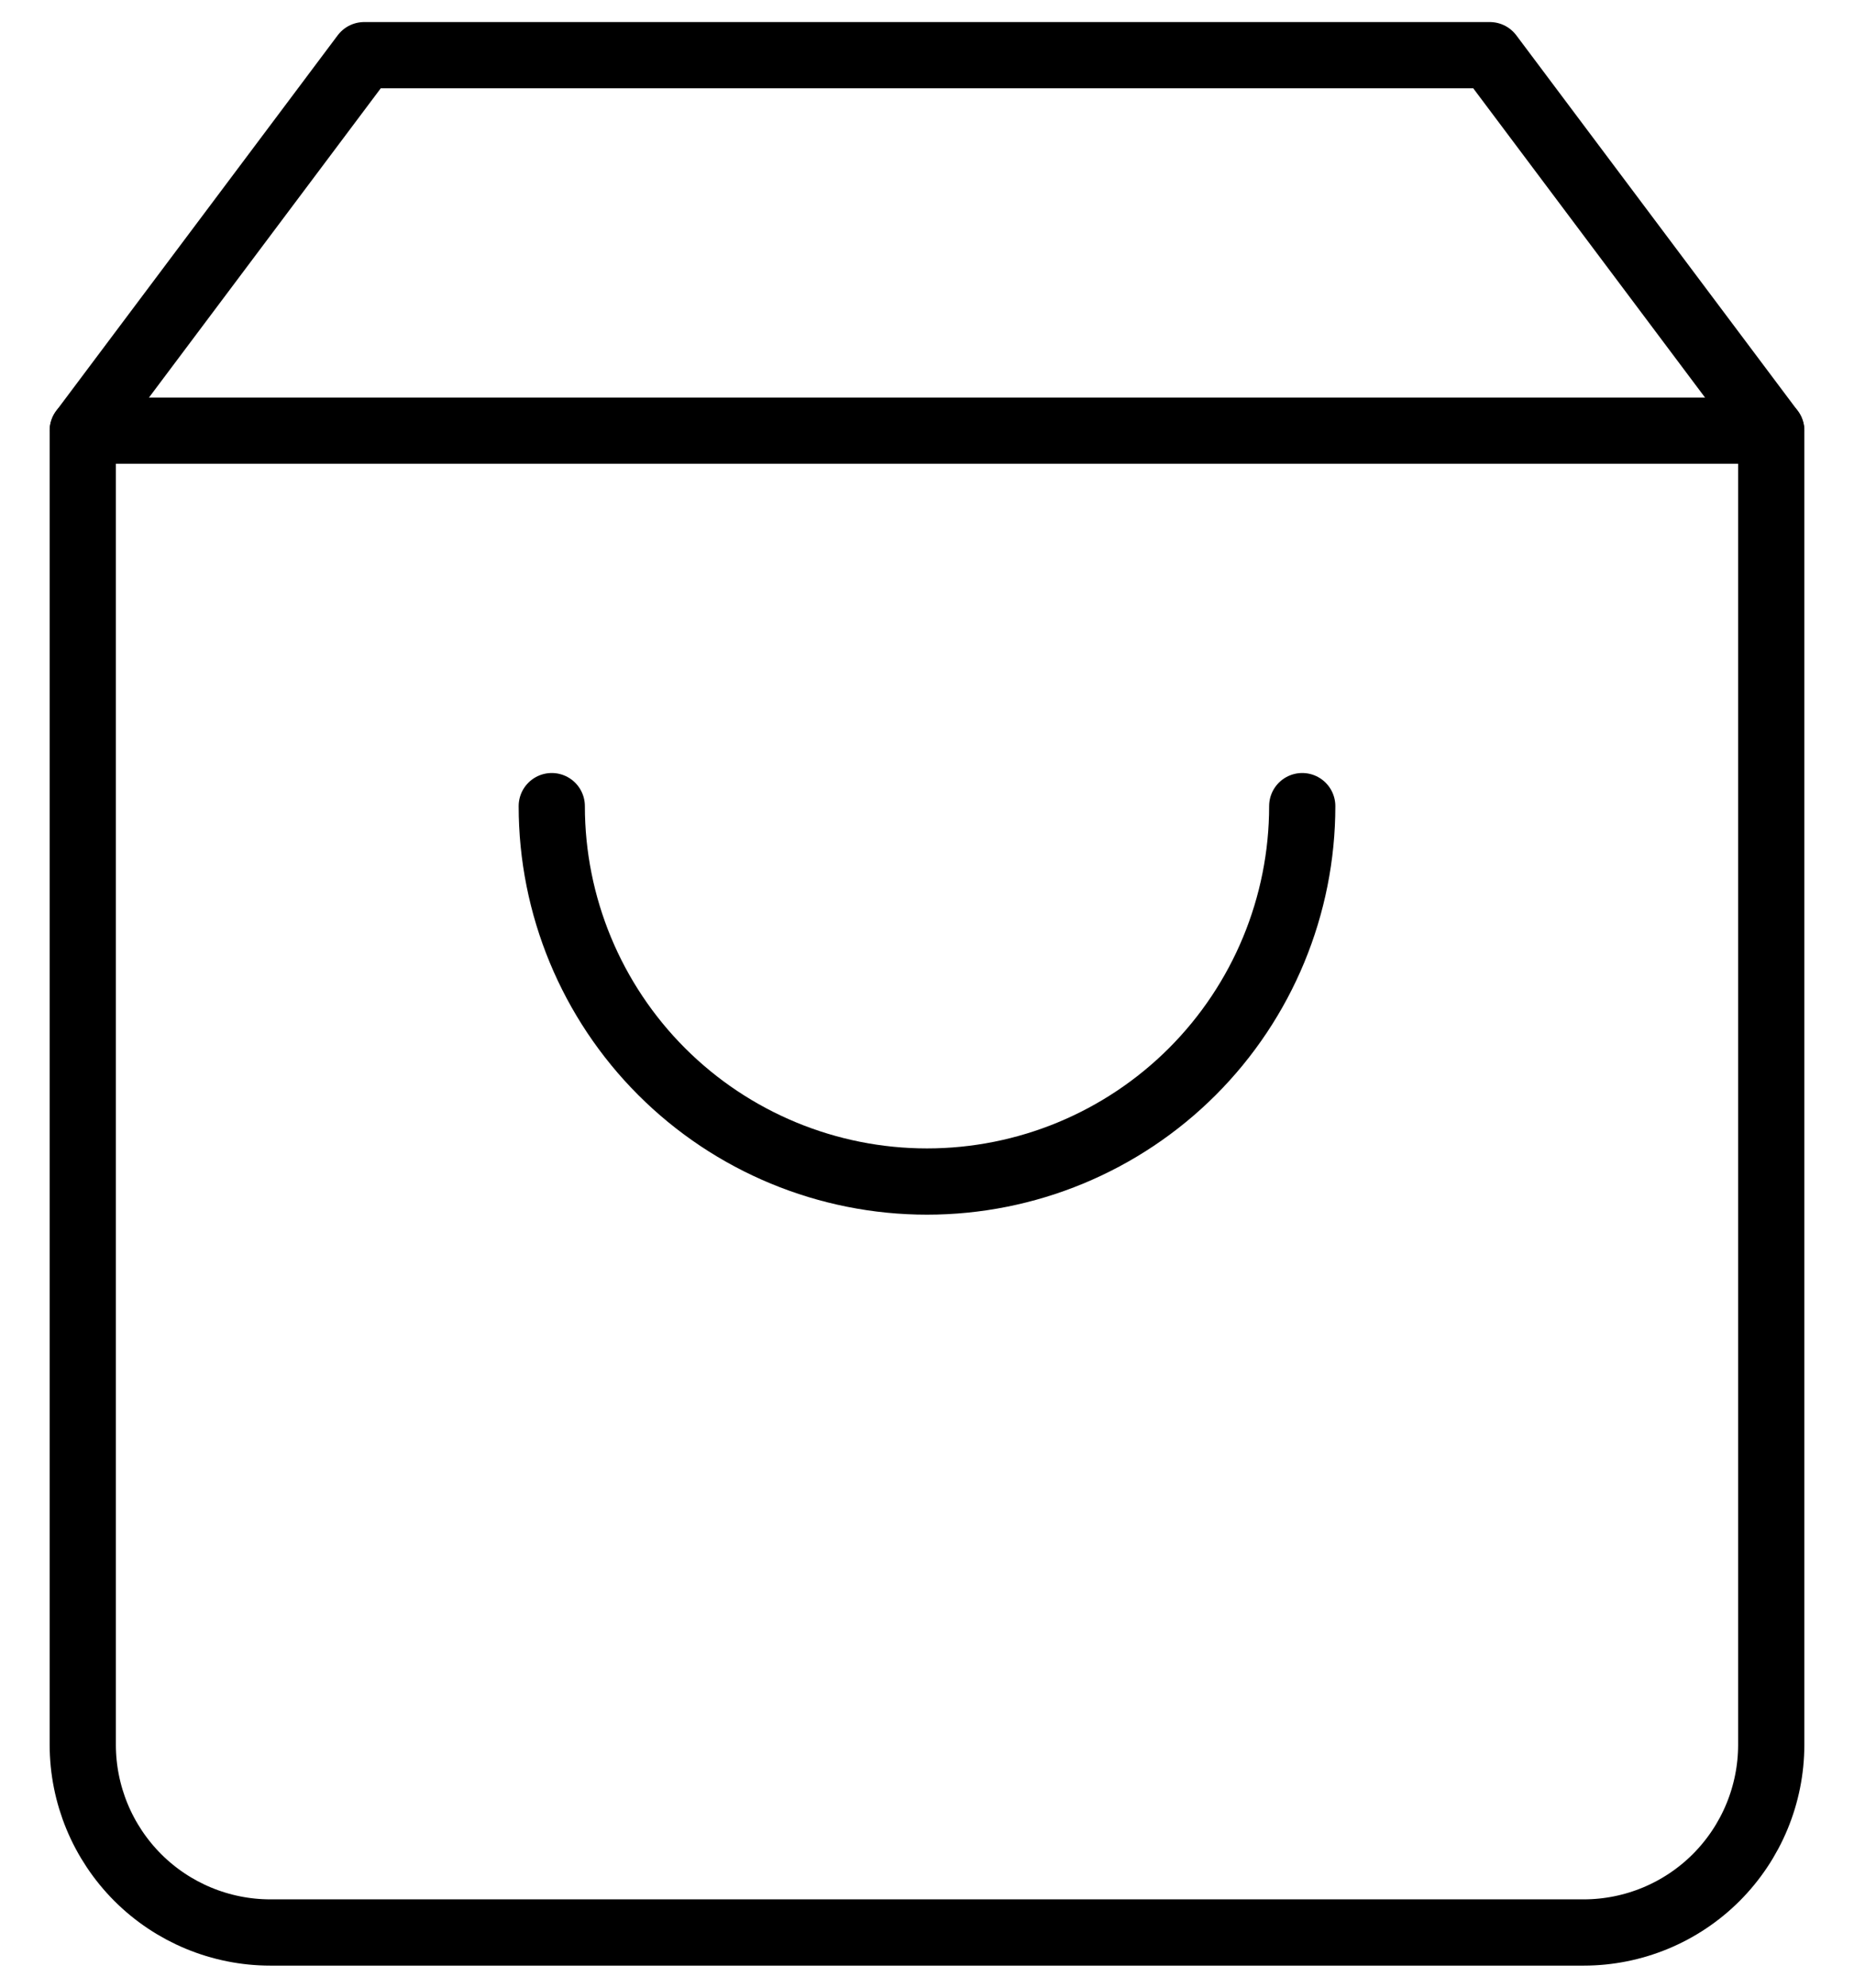 <svg width="28" height="30" viewBox="0 0 28 30" fill="none" xmlns="http://www.w3.org/2000/svg">
<path d="M5.5 0.833L1.25 6.5V26.333C1.25 27.085 1.549 27.805 2.08 28.337C2.611 28.868 3.332 29.167 4.083 29.167H23.917C24.668 29.167 25.389 28.868 25.92 28.337C26.451 27.805 26.75 27.085 26.75 26.333V6.5L22.5 0.833H5.5Z" stroke="black" stroke-linecap="round" stroke-linejoin="round"/>
<path d="M1.25 6.5H26.75" stroke="black" stroke-linecap="round" stroke-linejoin="round"/>
<path d="M19.667 12.167C19.667 13.67 19.07 15.111 18.007 16.174C16.944 17.236 15.503 17.833 14 17.833C12.497 17.833 11.056 17.236 9.993 16.174C8.93 15.111 8.333 13.67 8.333 12.167" stroke="black" stroke-linecap="round" stroke-linejoin="round"/>
</svg>
